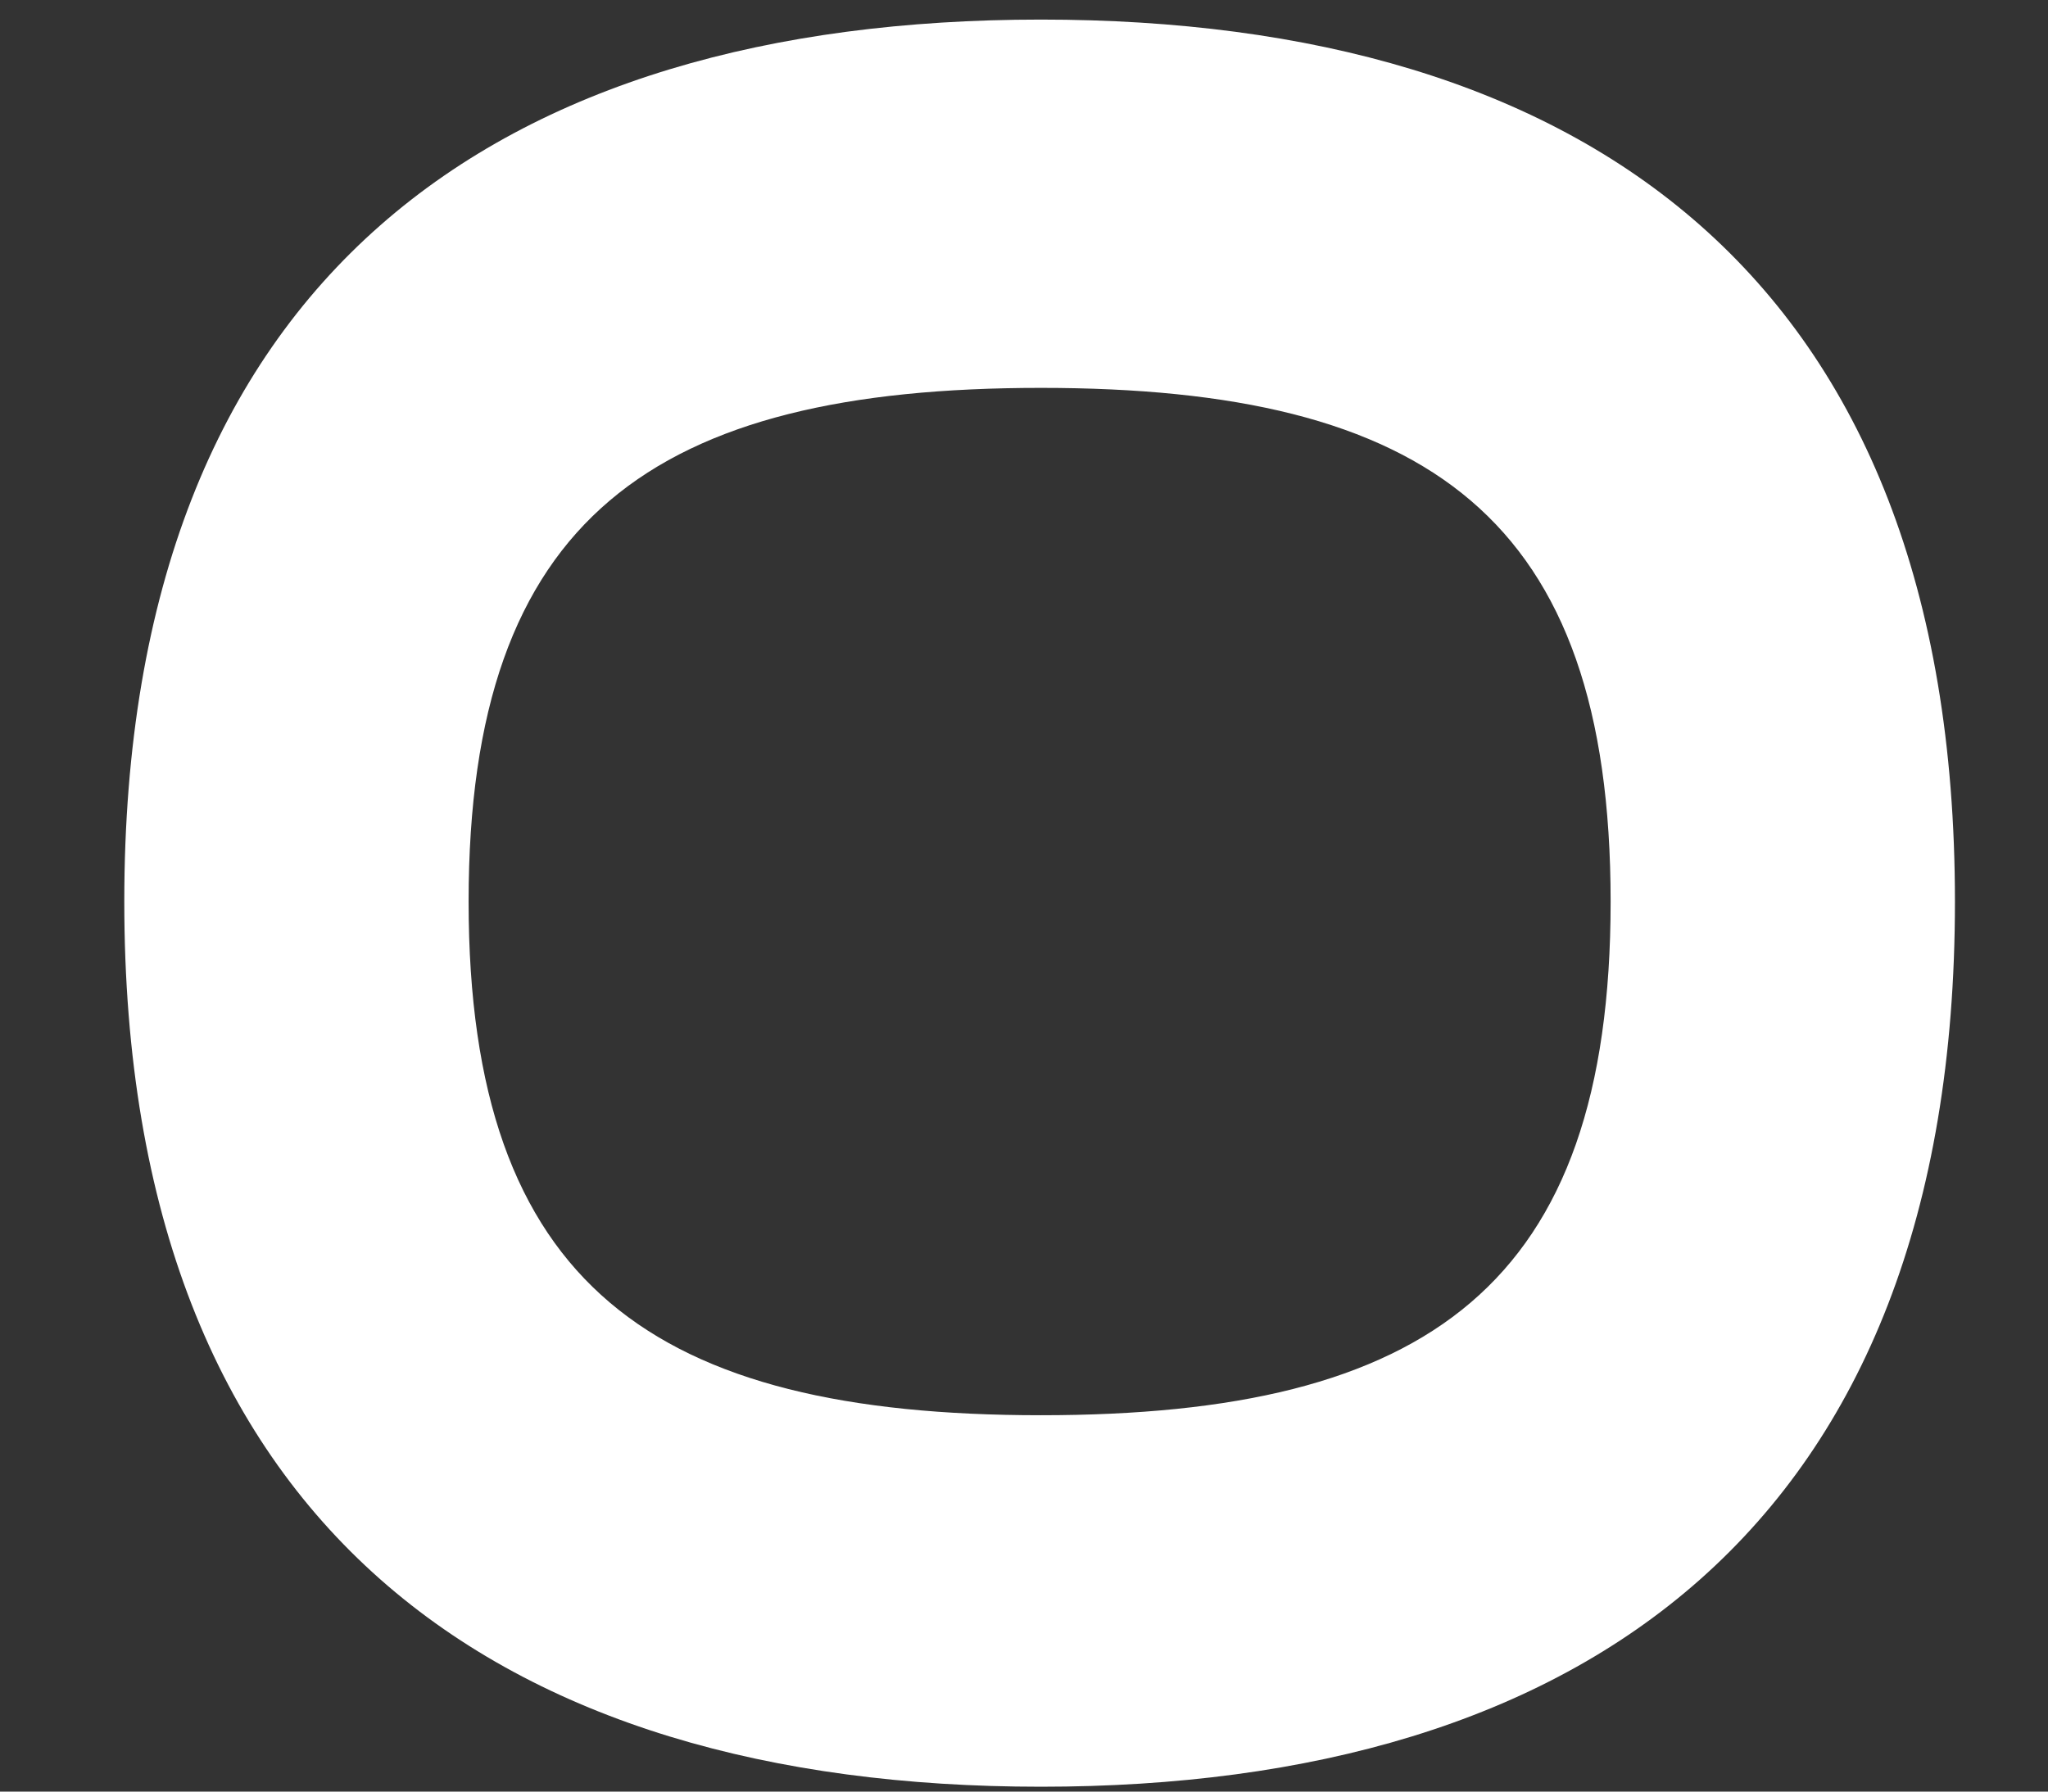 <svg width="16" height="14" viewBox="0 0 16 14" fill="none" xmlns="http://www.w3.org/2000/svg">
<rect x="0" y="0" width="16" height="14" fill="#333333" stroke="none"/>
<path d="M8.132 13.962C12.351 13.962 15.273 11.942 15.273 7.045C15.273 2.147 12.351 0.153 8.132 0.153C3.913 0.153 0.971 2.147 0.971 7.045C0.971 11.942 3.913 13.962 8.132 13.962ZM8.132 11.059C5.112 11.059 3.661 10.049 3.661 7.045C3.661 4.04 5.112 3.031 8.132 3.031C11.151 3.031 12.583 4.04 12.583 7.045C12.583 10.049 11.151 11.059 8.132 11.059Z" fill="white"/>
</svg>
